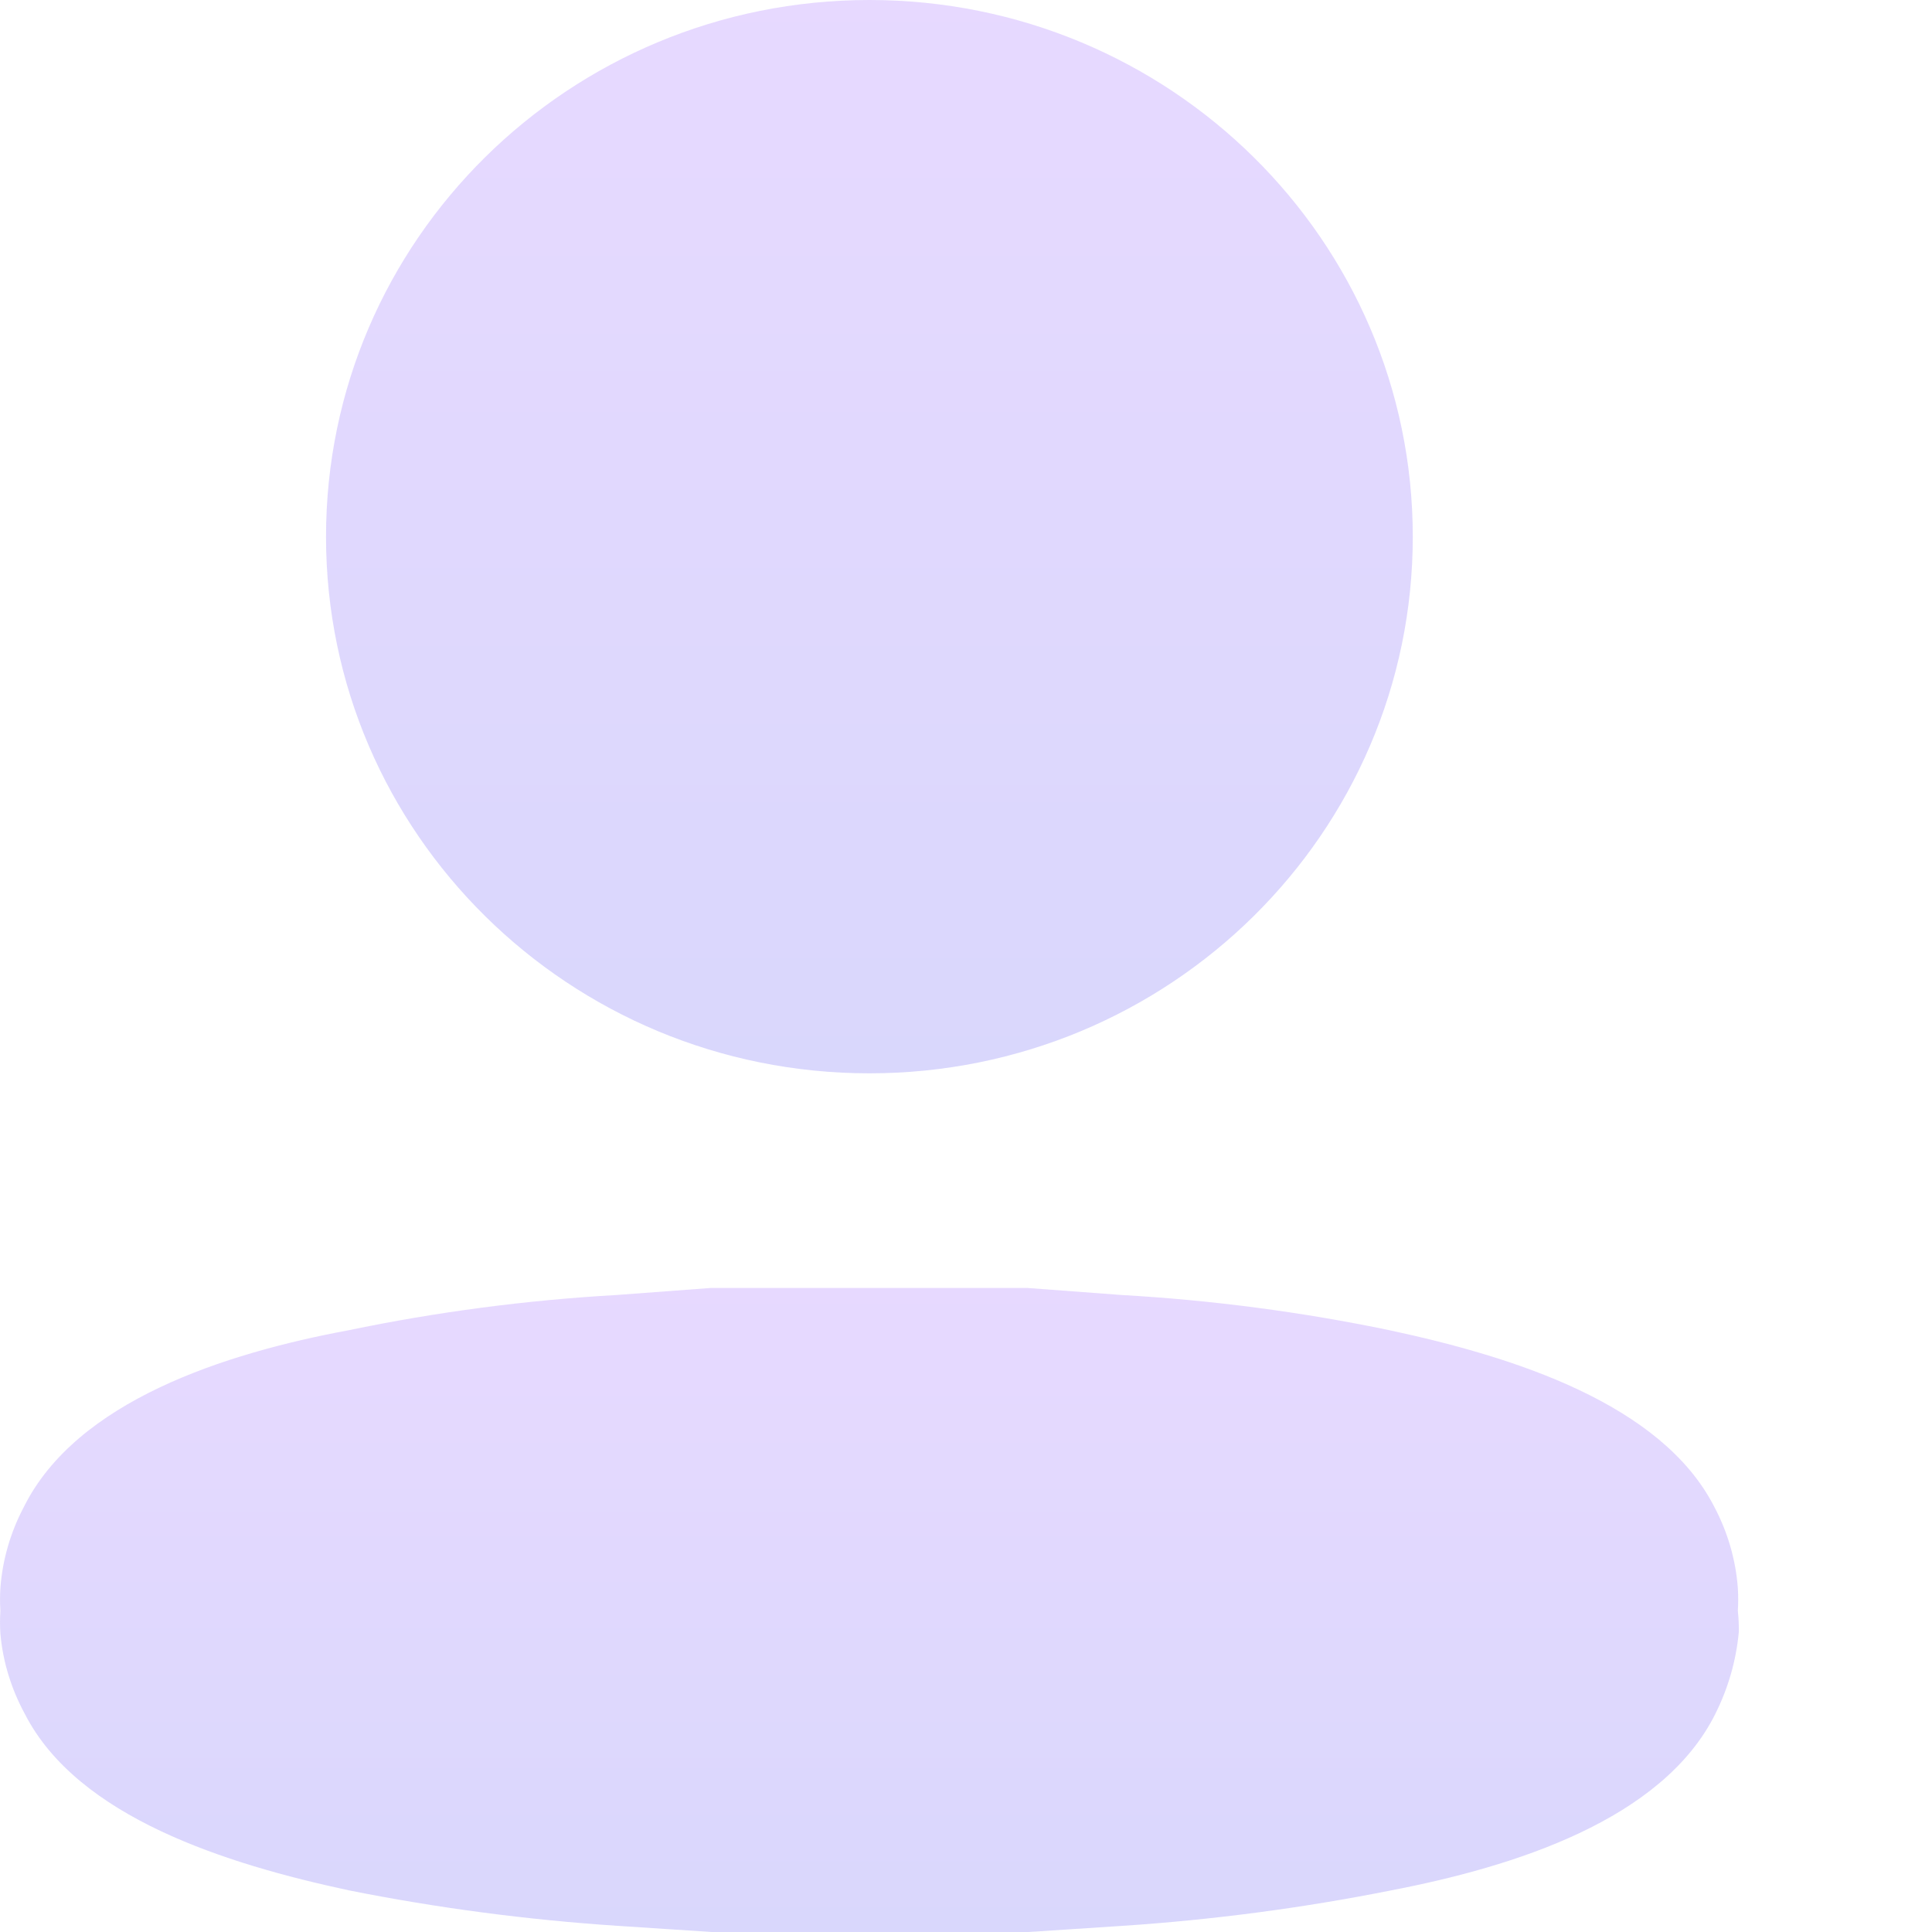 <?xml version="1.0" encoding="utf-8"?>
<svg width="20px" height="20px" viewbox="0 0 18 20" version="1.1" xmlns:xlink="http://www.w3.org/1999/xlink" xmlns="http://www.w3.org/2000/svg">
  <defs>
    <linearGradient x1="0.5" y1="0" x2="0.5" y2="1" id="gradient_1">
      <stop offset="0" stop-color="#8643FF" />
      <stop offset="1" stop-color="#4136F1" />
    </linearGradient>
  </defs>
  <g id="Profile" opacity="0.2">
    <path d="M5.625 11.111C8.732 11.111 11.25 8.624 11.25 5.556C11.25 2.487 8.732 0 5.625 0C2.518 0 0 2.487 0 5.556C0 8.624 2.518 11.111 5.625 11.111Z" transform="translate(3.375 1.7763568E-15)" id="Ellipse_744" fill="url(#gradient_1)" fill-rule="evenodd" stroke="none" />
    <path d="M17.99 3.342L17.99 3.342C17.995 3.263 17.995 3.184 17.99 3.105C17.968 2.813 17.885 2.527 17.746 2.265C17.199 1.196 15.666 0.712 14.387 0.438C13.475 0.248 12.547 0.126 11.614 0.073L10.637 0L10.198 0L9.651 0L8.343 0L7.796 0L7.357 0L6.38 0.073C5.447 0.126 4.52 0.248 3.607 0.438C2.328 0.676 0.795 1.169 0.248 2.265C0.109 2.527 0.026 2.813 0.004 3.105C-0.001 3.184 -0.001 3.263 0.004 3.342L0.004 3.342C-0.001 3.422 -0.001 3.501 0.004 3.58C0.03 3.87 0.117 4.152 0.258 4.411C0.805 5.479 2.338 5.963 3.617 6.237C4.531 6.419 5.458 6.541 6.39 6.603L7.366 6.667L7.601 6.667L7.806 6.667L10.208 6.667L10.413 6.667L10.647 6.667L11.624 6.603C12.556 6.541 13.482 6.419 14.397 6.237C15.676 5.991 17.209 5.507 17.756 4.411C17.89 4.144 17.973 3.856 18 3.562C18.001 3.488 17.998 3.415 17.99 3.342Z" transform="translate(4.2632564E-14 13.333)" id="Path_34198" fill="url(#gradient_1)" fill-rule="evenodd" stroke="none" />
  </g>
</svg>